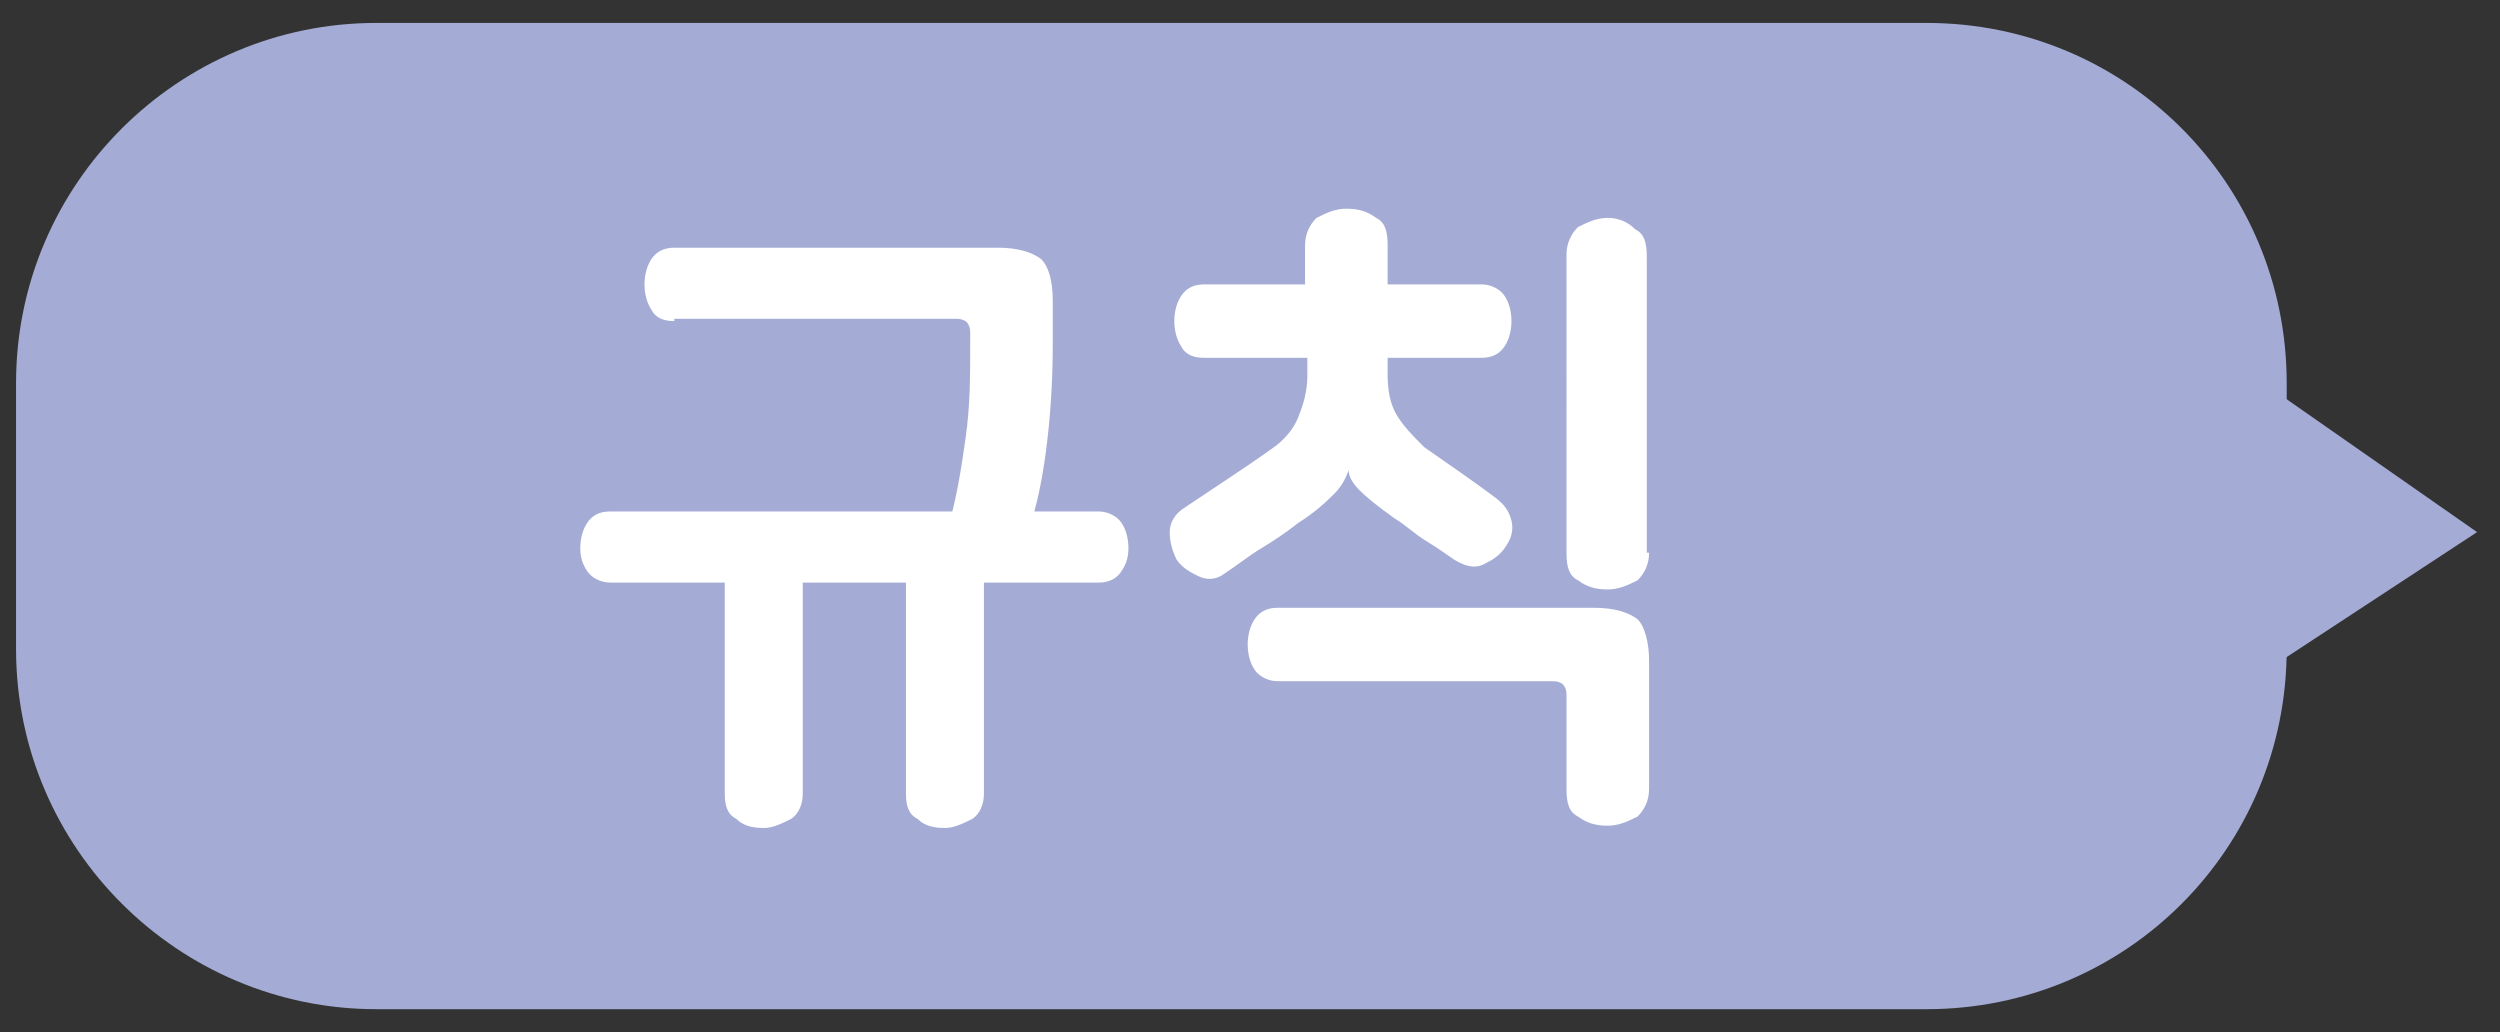 <?xml version="1.0" encoding="utf-8"?>
<!-- Generator: Adobe Illustrator 23.0.0, SVG Export Plug-In . SVG Version: 6.00 Build 0)  -->
<svg version="1.1" id="레이어_1" xmlns="http://www.w3.org/2000/svg" xmlns:xlink="http://www.w3.org/1999/xlink" x="0px"
	 y="0px" viewBox="0 0 109 45" style="enable-background:new 0 0 109 45;" xml:space="preserve">
<rect x="0" y="0" width="109" height="45" fill="#333333" stroke="none"/>
<g>
	<g>
		<g>
			<path style="fill:#A4ACD6;" d="M99.7,28.3C99.7,37,92.7,44,84,44H16.4C7.8,44,0.7,37,0.7,28.3V16.7C0.7,8,7.8,1,16.4,1H84
				c8.7,0,15.7,7,15.7,15.7V28.3z"/>
			<polygon style="fill:#A4ACD6;" points="98.4,29.5 98.4,16.5 108,23.2 			"/>
		</g>
		<g>
			<path style="fill:#FFFFFF;" d="M35,25.4v9.2c0,0.5-0.2,0.9-0.5,1.1c-0.4,0.2-0.8,0.4-1.2,0.4c-0.5,0-0.9-0.1-1.2-0.4
				c-0.4-0.2-0.5-0.6-0.5-1.1v-9.2h-5c-0.4,0-0.8-0.2-1-0.5c-0.2-0.3-0.3-0.6-0.3-1c0-0.4,0.1-0.8,0.3-1.1c0.2-0.3,0.5-0.5,1-0.5
				h21.3c0.4,0,0.8,0.2,1,0.5c0.2,0.3,0.3,0.7,0.3,1.1c0,0.4-0.1,0.7-0.3,1c-0.2,0.3-0.5,0.5-1,0.5h-5v9.2c0,0.5-0.2,0.9-0.5,1.1
				c-0.4,0.2-0.8,0.4-1.2,0.4c-0.5,0-0.9-0.1-1.2-0.4c-0.4-0.2-0.5-0.6-0.5-1.1v-9.2H35z M29.4,14c-0.4,0-0.8-0.1-1-0.5
				c-0.2-0.3-0.3-0.7-0.3-1.1c0-0.4,0.1-0.8,0.3-1.1s0.5-0.5,1-0.5h14.1c0.9,0,1.5,0.2,1.9,0.5c0.3,0.3,0.5,0.9,0.5,1.8v1.9
				c0,1.6-0.1,3.2-0.3,4.7c-0.2,1.5-0.5,2.9-1,4l-3.3-0.6c0.4-1.3,0.6-2.6,0.8-4s0.2-2.7,0.2-4v-0.6c0-0.4-0.2-0.6-0.6-0.6H29.4z"/>
			<path style="fill:#FFFFFF;" d="M52.5,15.6c-0.4,0-0.8-0.1-1-0.5c-0.2-0.3-0.3-0.7-0.3-1.1s0.1-0.8,0.3-1.1c0.2-0.3,0.5-0.5,1-0.5
				h4.4v-1.7c0-0.5,0.2-0.9,0.5-1.2c0.4-0.2,0.8-0.4,1.3-0.4c0.5,0,0.9,0.1,1.3,0.4c0.4,0.2,0.5,0.6,0.5,1.2v1.7h4.1
				c0.4,0,0.8,0.2,1,0.5c0.2,0.3,0.3,0.7,0.3,1.1s-0.1,0.8-0.3,1.1c-0.2,0.3-0.5,0.5-1,0.5h-4.1v0.7c0,0.7,0.1,1.3,0.4,1.8
				c0.3,0.5,0.7,0.9,1.2,1.4c1.3,0.9,2.3,1.6,3.1,2.2c0.4,0.3,0.6,0.6,0.7,1c0.1,0.4,0,0.8-0.3,1.2c-0.2,0.3-0.5,0.5-0.9,0.7
				c-0.4,0.2-0.8,0.1-1.3-0.2c-0.3-0.2-0.7-0.5-1.2-0.8s-0.9-0.7-1.4-1c-0.7-0.5-1.2-0.9-1.5-1.2c-0.3-0.3-0.5-0.6-0.5-0.9h0
				c-0.1,0.3-0.3,0.7-0.6,1s-0.8,0.8-1.6,1.3c-0.5,0.4-1.1,0.8-1.6,1.1c-0.5,0.3-1,0.7-1.6,1.1c-0.4,0.3-0.8,0.3-1.2,0.1
				c-0.4-0.2-0.7-0.4-0.9-0.7C51.1,24,51,23.6,51,23.2c0-0.4,0.2-0.8,0.7-1.1c0.6-0.4,1.2-0.8,1.8-1.2c0.6-0.4,1.2-0.8,1.9-1.3
				c0.6-0.4,1-0.9,1.2-1.4s0.4-1.1,0.4-1.8v-0.8H52.5z M68.3,30.3c0-0.4-0.2-0.6-0.6-0.6H55.7c-0.4,0-0.8-0.2-1-0.5
				c-0.2-0.3-0.3-0.7-0.3-1.1c0-0.4,0.1-0.8,0.3-1.1c0.2-0.3,0.5-0.5,1-0.5h13.8c0.9,0,1.5,0.2,1.9,0.5c0.3,0.3,0.5,1,0.5,1.8v5.6
				c0,0.5-0.2,0.9-0.5,1.2c-0.4,0.2-0.8,0.4-1.3,0.4s-0.9-0.1-1.3-0.4c-0.4-0.2-0.5-0.6-0.5-1.2V30.3z M71.9,24.1
				c0,0.5-0.2,0.9-0.5,1.2c-0.4,0.2-0.8,0.4-1.3,0.4s-0.9-0.1-1.3-0.4c-0.4-0.2-0.5-0.6-0.5-1.2V11.1c0-0.5,0.2-0.9,0.5-1.2
				c0.4-0.2,0.8-0.4,1.3-0.4S71,9.7,71.3,10c0.4,0.2,0.5,0.6,0.5,1.2V24.1z"/>
		</g>
	</g>
</g>
</svg>
